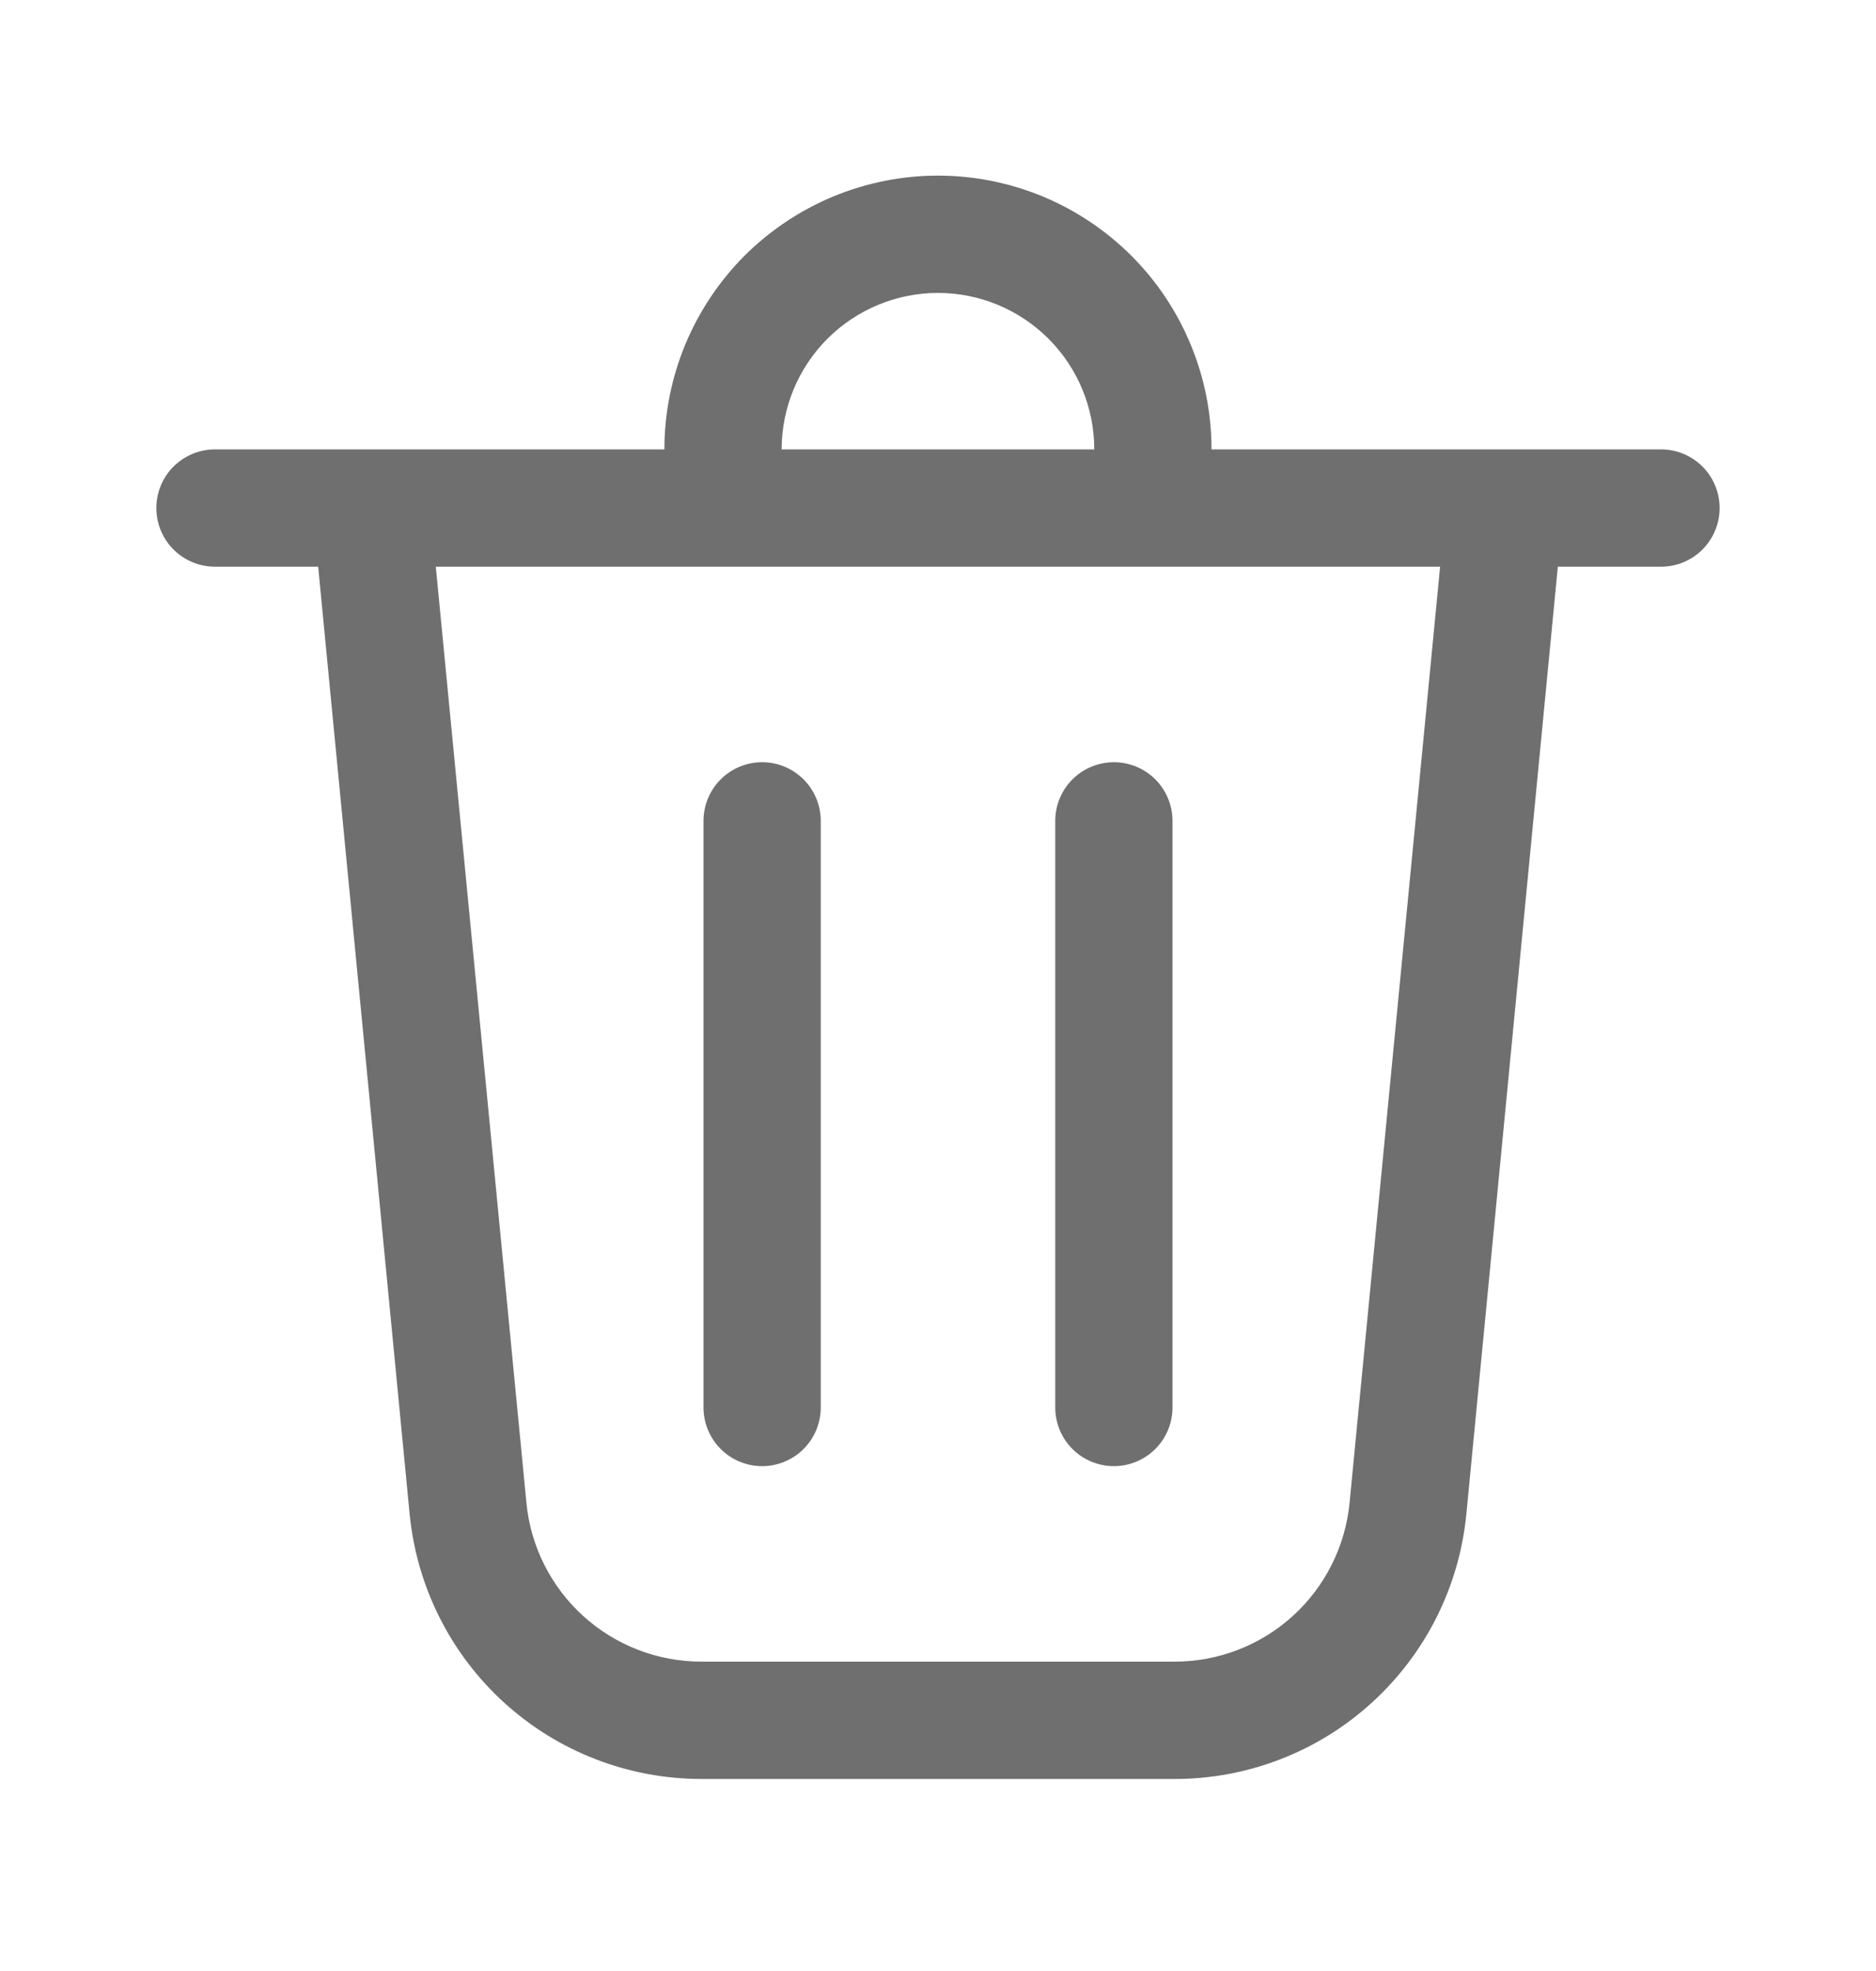 <svg width="20" height="21" viewBox="0 0 20 21" fill="none" xmlns="http://www.w3.org/2000/svg">
<g id="fluent:delete-24-regular">
<path id="Vector" d="M8.333 4.788H11.666C11.666 4.346 11.491 3.922 11.178 3.609C10.866 3.297 10.442 3.121 10 3.121C9.558 3.121 9.134 3.297 8.821 3.609C8.509 3.922 8.333 4.346 8.333 4.788ZM7.083 4.788C7.083 4.405 7.159 4.025 7.305 3.672C7.452 3.318 7.667 2.996 7.937 2.725C8.208 2.455 8.53 2.24 8.884 2.093C9.238 1.947 9.617 1.871 10 1.871C10.383 1.871 10.762 1.947 11.116 2.093C11.47 2.24 11.791 2.455 12.062 2.725C12.333 2.996 12.548 3.318 12.694 3.672C12.841 4.025 12.916 4.405 12.916 4.788H17.708C17.874 4.788 18.033 4.854 18.15 4.971C18.267 5.088 18.333 5.247 18.333 5.413C18.333 5.579 18.267 5.737 18.15 5.855C18.033 5.972 17.874 6.038 17.708 6.038H16.608L15.633 16.13C15.558 16.904 15.198 17.621 14.623 18.143C14.048 18.666 13.298 18.955 12.521 18.954H7.478C6.701 18.954 5.952 18.665 5.377 18.143C4.802 17.621 4.442 16.903 4.367 16.13L3.392 6.038H2.292C2.126 6.038 1.967 5.972 1.85 5.855C1.732 5.737 1.667 5.579 1.667 5.413C1.667 5.247 1.732 5.088 1.85 4.971C1.967 4.854 2.126 4.788 2.292 4.788H7.083ZM8.75 8.746C8.75 8.58 8.684 8.421 8.567 8.304C8.45 8.187 8.291 8.121 8.125 8.121C7.959 8.121 7.8 8.187 7.683 8.304C7.566 8.421 7.5 8.58 7.5 8.746V14.996C7.5 15.162 7.566 15.321 7.683 15.438C7.8 15.555 7.959 15.621 8.125 15.621C8.291 15.621 8.45 15.555 8.567 15.438C8.684 15.321 8.75 15.162 8.75 14.996V8.746ZM11.875 8.121C12.041 8.121 12.2 8.187 12.317 8.304C12.434 8.421 12.5 8.58 12.5 8.746V14.996C12.5 15.162 12.434 15.321 12.317 15.438C12.2 15.555 12.041 15.621 11.875 15.621C11.709 15.621 11.55 15.555 11.433 15.438C11.316 15.321 11.25 15.162 11.25 14.996V8.746C11.25 8.58 11.316 8.421 11.433 8.304C11.55 8.187 11.709 8.121 11.875 8.121ZM5.612 16.01C5.656 16.474 5.873 16.905 6.218 17.218C6.563 17.531 7.012 17.704 7.478 17.704H12.521C12.988 17.704 13.437 17.531 13.782 17.218C14.127 16.905 14.343 16.474 14.388 16.01L15.353 6.038H4.646L5.612 16.01Z" fill="#6F6F6F"/>
</g>
</svg>
